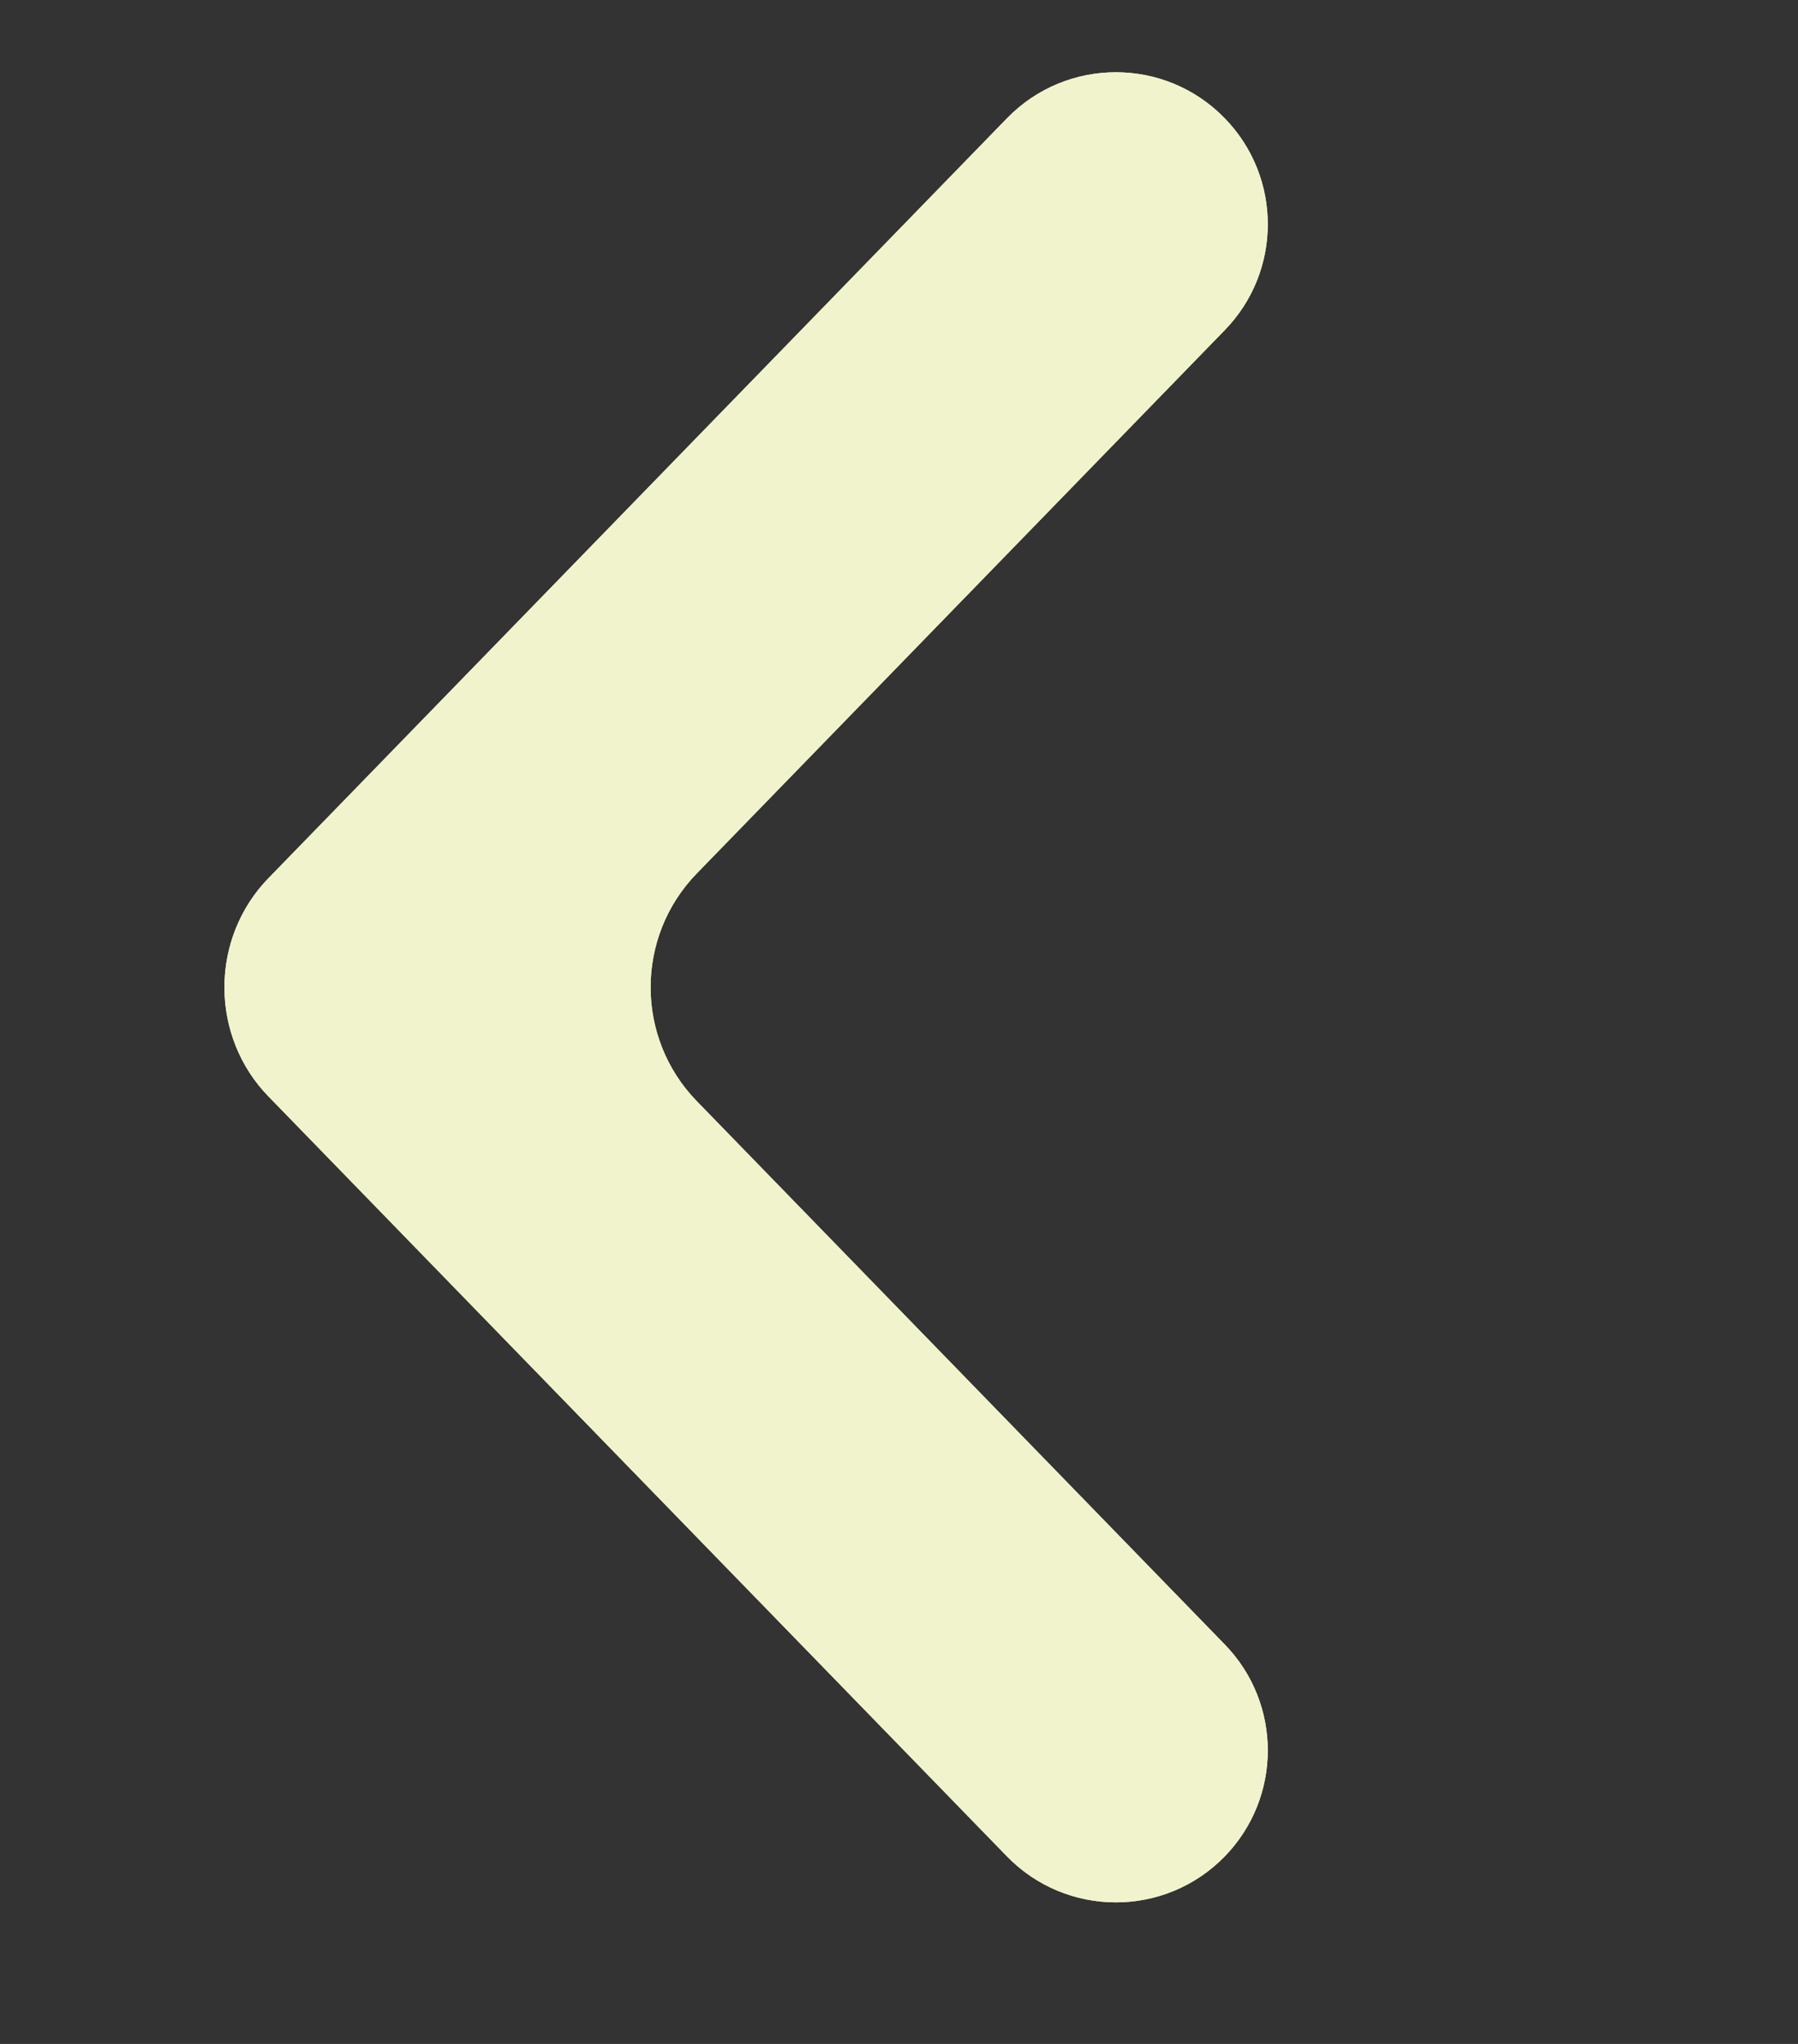<svg width="22" height="25" viewBox="0 0 22 25" fill="none" xmlns="http://www.w3.org/2000/svg">
<rect x="0" y="0" width="22" height="25" fill="#333333" stroke="none"/>
<path fill-rule="evenodd" clip-rule="evenodd" d="M3.283 10.743L12.321 1.447C13.051 0.696 14.257 0.696 14.986 1.447C15.688 2.168 15.688 3.317 14.986 4.038L8.527 10.682C7.772 11.458 7.772 12.694 8.527 13.47L14.986 20.114C15.688 20.836 15.688 21.984 14.986 22.706C14.257 23.456 13.051 23.456 12.321 22.706L3.283 13.409C2.939 13.056 2.746 12.576 2.746 12.076C2.746 11.576 2.939 11.097 3.283 10.743Z" fill="#F1F3CC"/>
<path fill-rule="evenodd" clip-rule="evenodd" d="M3.283 10.743L12.321 1.447C13.051 0.696 14.257 0.696 14.986 1.447C15.688 2.168 15.688 3.317 14.986 4.038L8.527 10.682C7.772 11.458 7.772 12.694 8.527 13.47L14.986 20.114C15.688 20.836 15.688 21.984 14.986 22.706C14.257 23.456 13.051 23.456 12.321 22.706L3.283 13.409C2.939 13.056 2.746 12.576 2.746 12.076C2.746 11.576 2.939 11.097 3.283 10.743Z" fill="#F1F3CC"/>
</svg>
